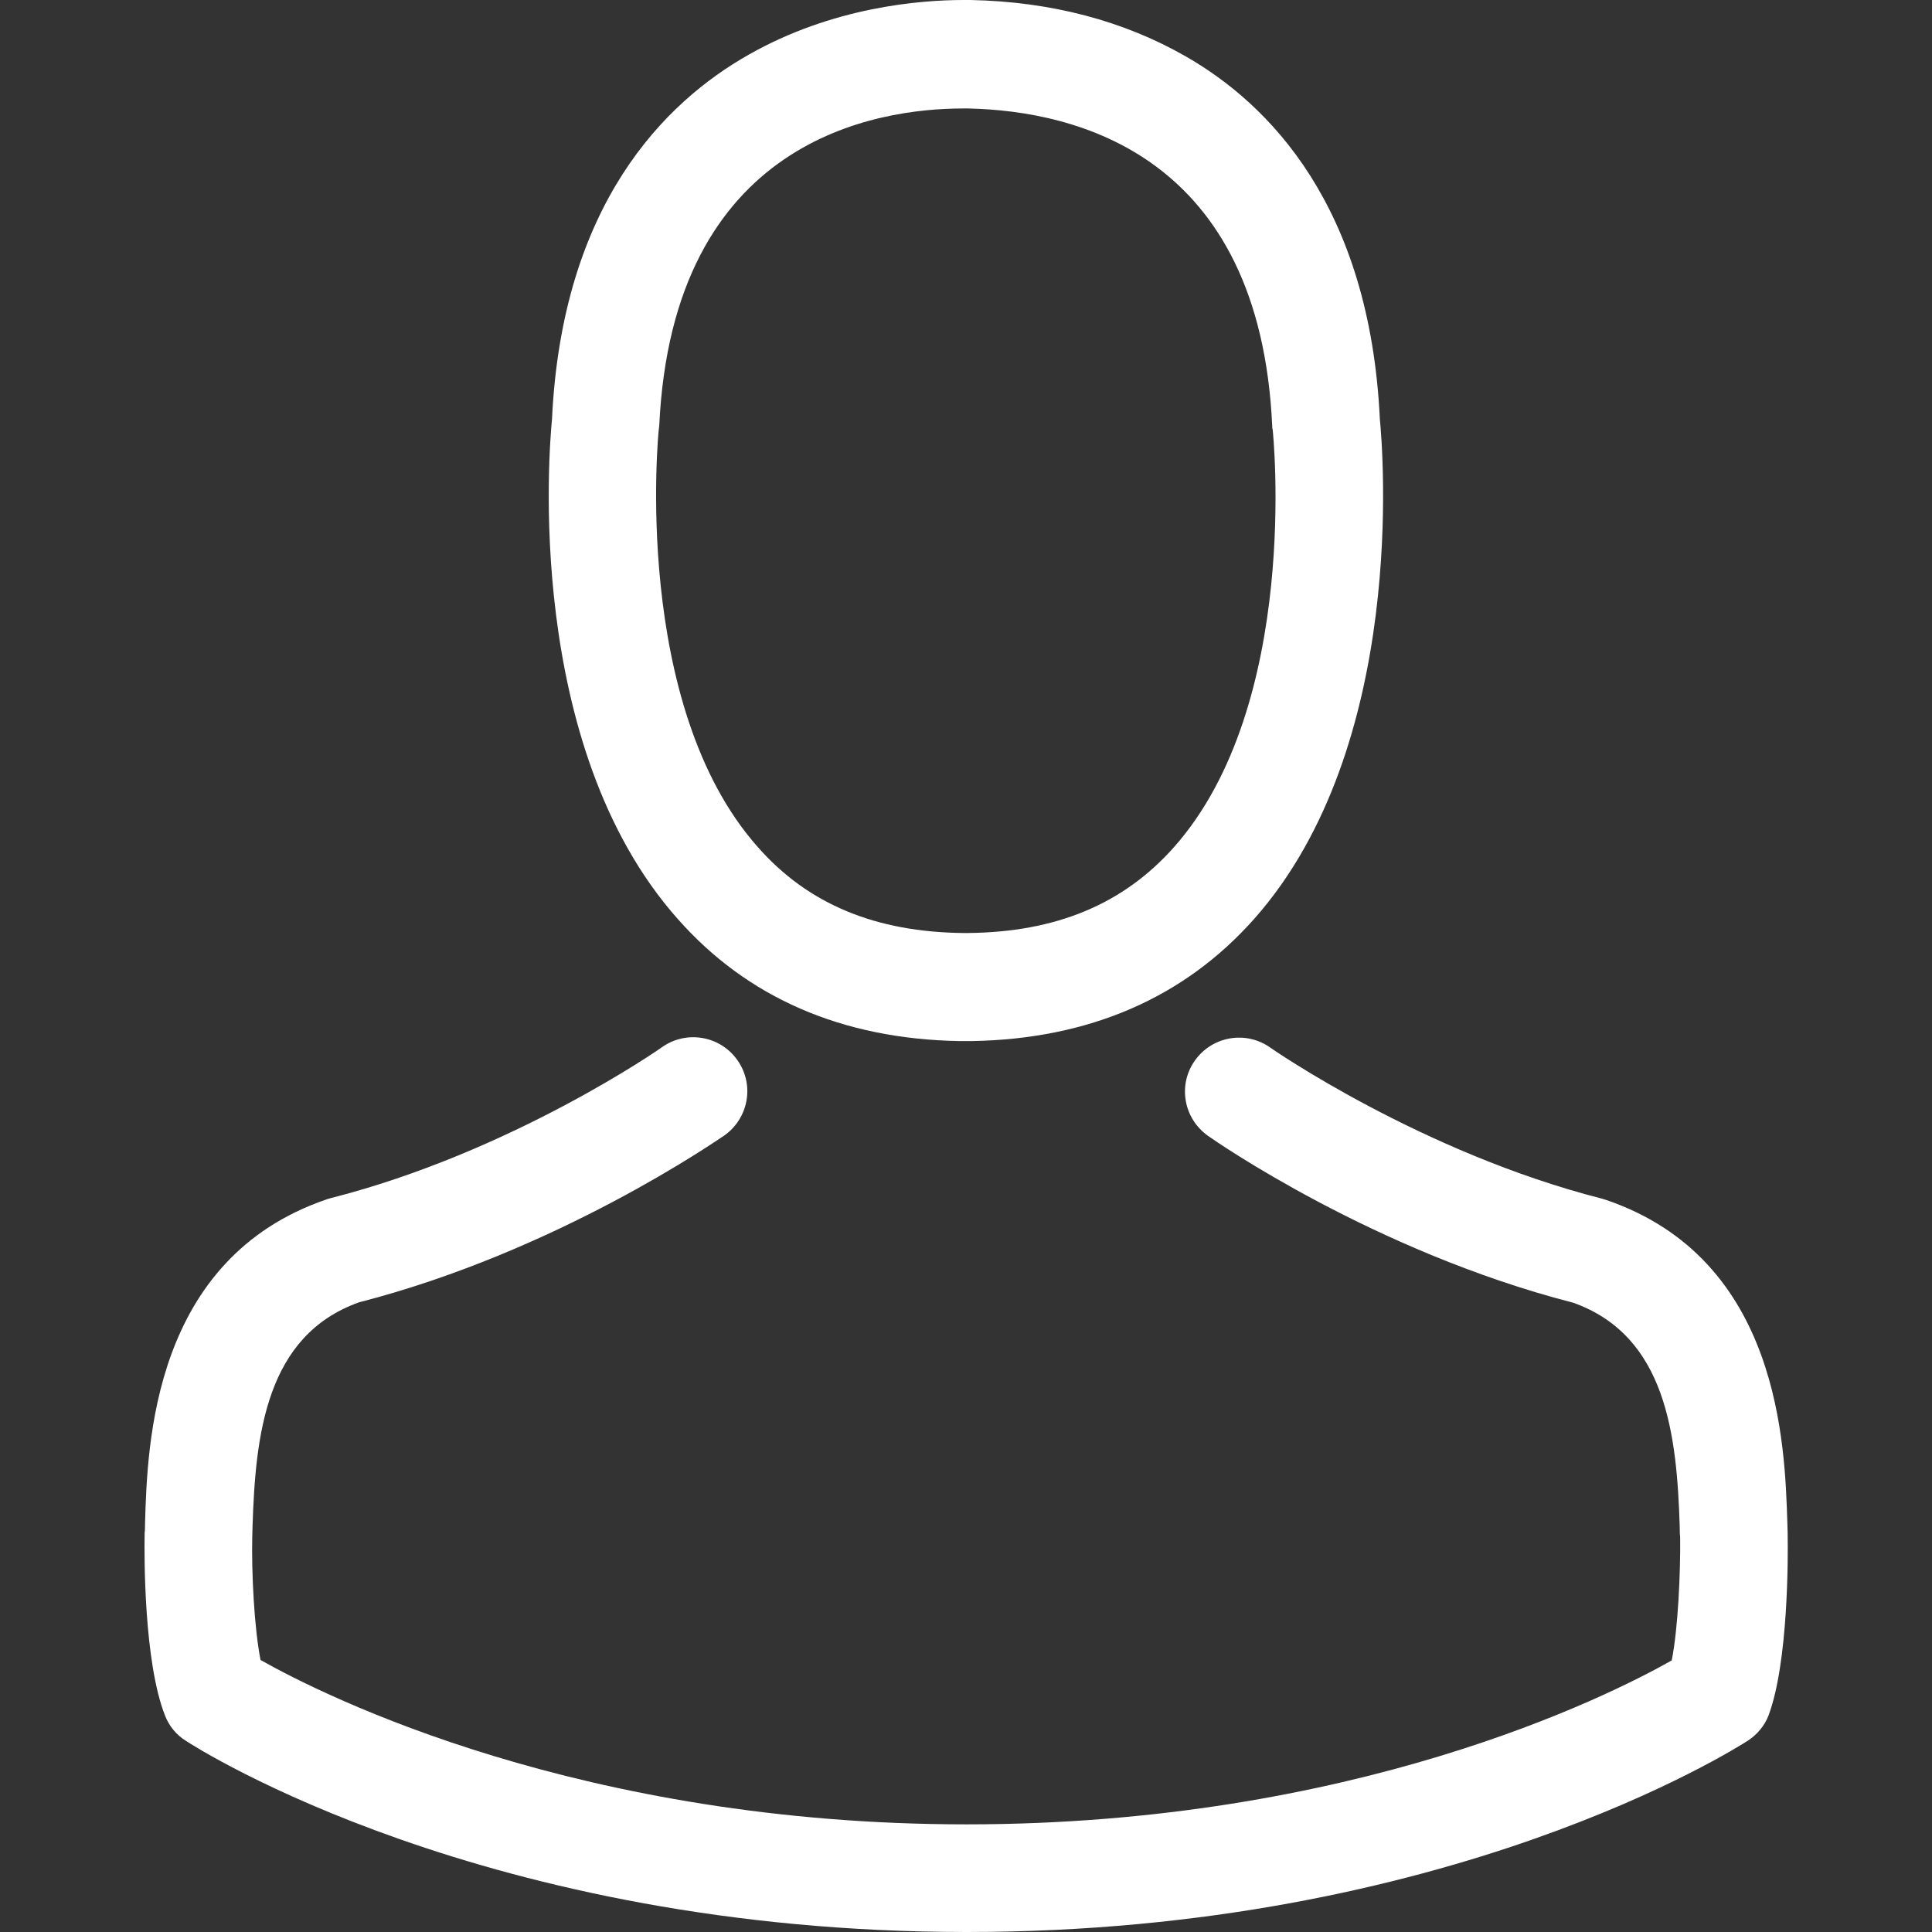 <svg width="14" height="14" viewBox="0 0 14 14" fill="none" xmlns="http://www.w3.org/2000/svg">
<rect x="0" y="0" width="14" height="14" fill="#333333" stroke="none"/>
<g clip-path="url(#clip0)">
<path d="M6.952 7.544C6.966 7.544 6.981 7.544 6.998 7.544C7.004 7.544 7.01 7.544 7.015 7.544C7.024 7.544 7.036 7.544 7.044 7.544C7.894 7.529 8.581 7.23 9.088 6.659C10.204 5.401 10.019 3.244 9.999 3.038C9.926 1.493 9.196 0.754 8.593 0.409C8.143 0.151 7.618 0.012 7.033 0H7.013C7.01 0 7.004 0 7.001 0H6.984C6.662 0 6.03 0.052 5.424 0.397C4.815 0.742 4.073 1.481 4 3.038C3.98 3.244 3.794 5.401 4.911 6.659C5.415 7.23 6.102 7.529 6.952 7.544ZM4.774 3.111C4.774 3.102 4.777 3.093 4.777 3.088C4.873 1.009 6.349 0.786 6.981 0.786H6.992C6.998 0.786 7.007 0.786 7.015 0.786C7.798 0.803 9.129 1.122 9.219 3.088C9.219 3.096 9.219 3.105 9.222 3.111C9.225 3.131 9.428 5.103 8.506 6.14C8.14 6.552 7.653 6.755 7.013 6.761C7.007 6.761 7.004 6.761 6.998 6.761C6.992 6.761 6.989 6.761 6.984 6.761C6.346 6.755 5.856 6.552 5.493 6.14C4.574 5.108 4.771 3.128 4.774 3.111Z" fill="white"/>
<path d="M12.954 11.121C12.954 11.118 12.954 11.116 12.954 11.113C12.954 11.089 12.952 11.066 12.952 11.04C12.934 10.466 12.896 9.124 11.638 8.695C11.63 8.692 11.618 8.689 11.609 8.686C10.302 8.353 9.215 7.599 9.203 7.59C9.026 7.466 8.783 7.509 8.658 7.686C8.533 7.863 8.577 8.106 8.754 8.231C8.803 8.266 9.957 9.069 11.4 9.44C12.076 9.681 12.151 10.402 12.172 11.063C12.172 11.089 12.172 11.113 12.175 11.136C12.178 11.397 12.16 11.8 12.114 12.032C11.644 12.298 9.803 13.22 7.003 13.22C4.214 13.22 2.361 12.296 1.888 12.029C1.842 11.797 1.822 11.394 1.828 11.133C1.828 11.11 1.83 11.087 1.83 11.06C1.851 10.399 1.926 9.678 2.602 9.437C4.045 9.066 5.199 8.26 5.249 8.228C5.425 8.103 5.469 7.86 5.344 7.683C5.22 7.506 4.976 7.463 4.799 7.587C4.788 7.596 3.706 8.35 2.393 8.683C2.381 8.686 2.373 8.689 2.364 8.692C1.106 9.124 1.068 10.466 1.051 11.037C1.051 11.063 1.051 11.087 1.048 11.11C1.048 11.113 1.048 11.116 1.048 11.118C1.045 11.269 1.042 12.043 1.196 12.432C1.225 12.507 1.277 12.571 1.346 12.614C1.433 12.672 3.518 14 7.005 14C10.493 14 12.578 12.669 12.665 12.614C12.731 12.571 12.786 12.507 12.815 12.432C12.96 12.046 12.957 11.272 12.954 11.121Z" fill="white"/>
</g>
<defs>
<clipPath id="clip0">
<rect width="14" height="14" fill="white"/>
</clipPath>
</defs>
</svg>
